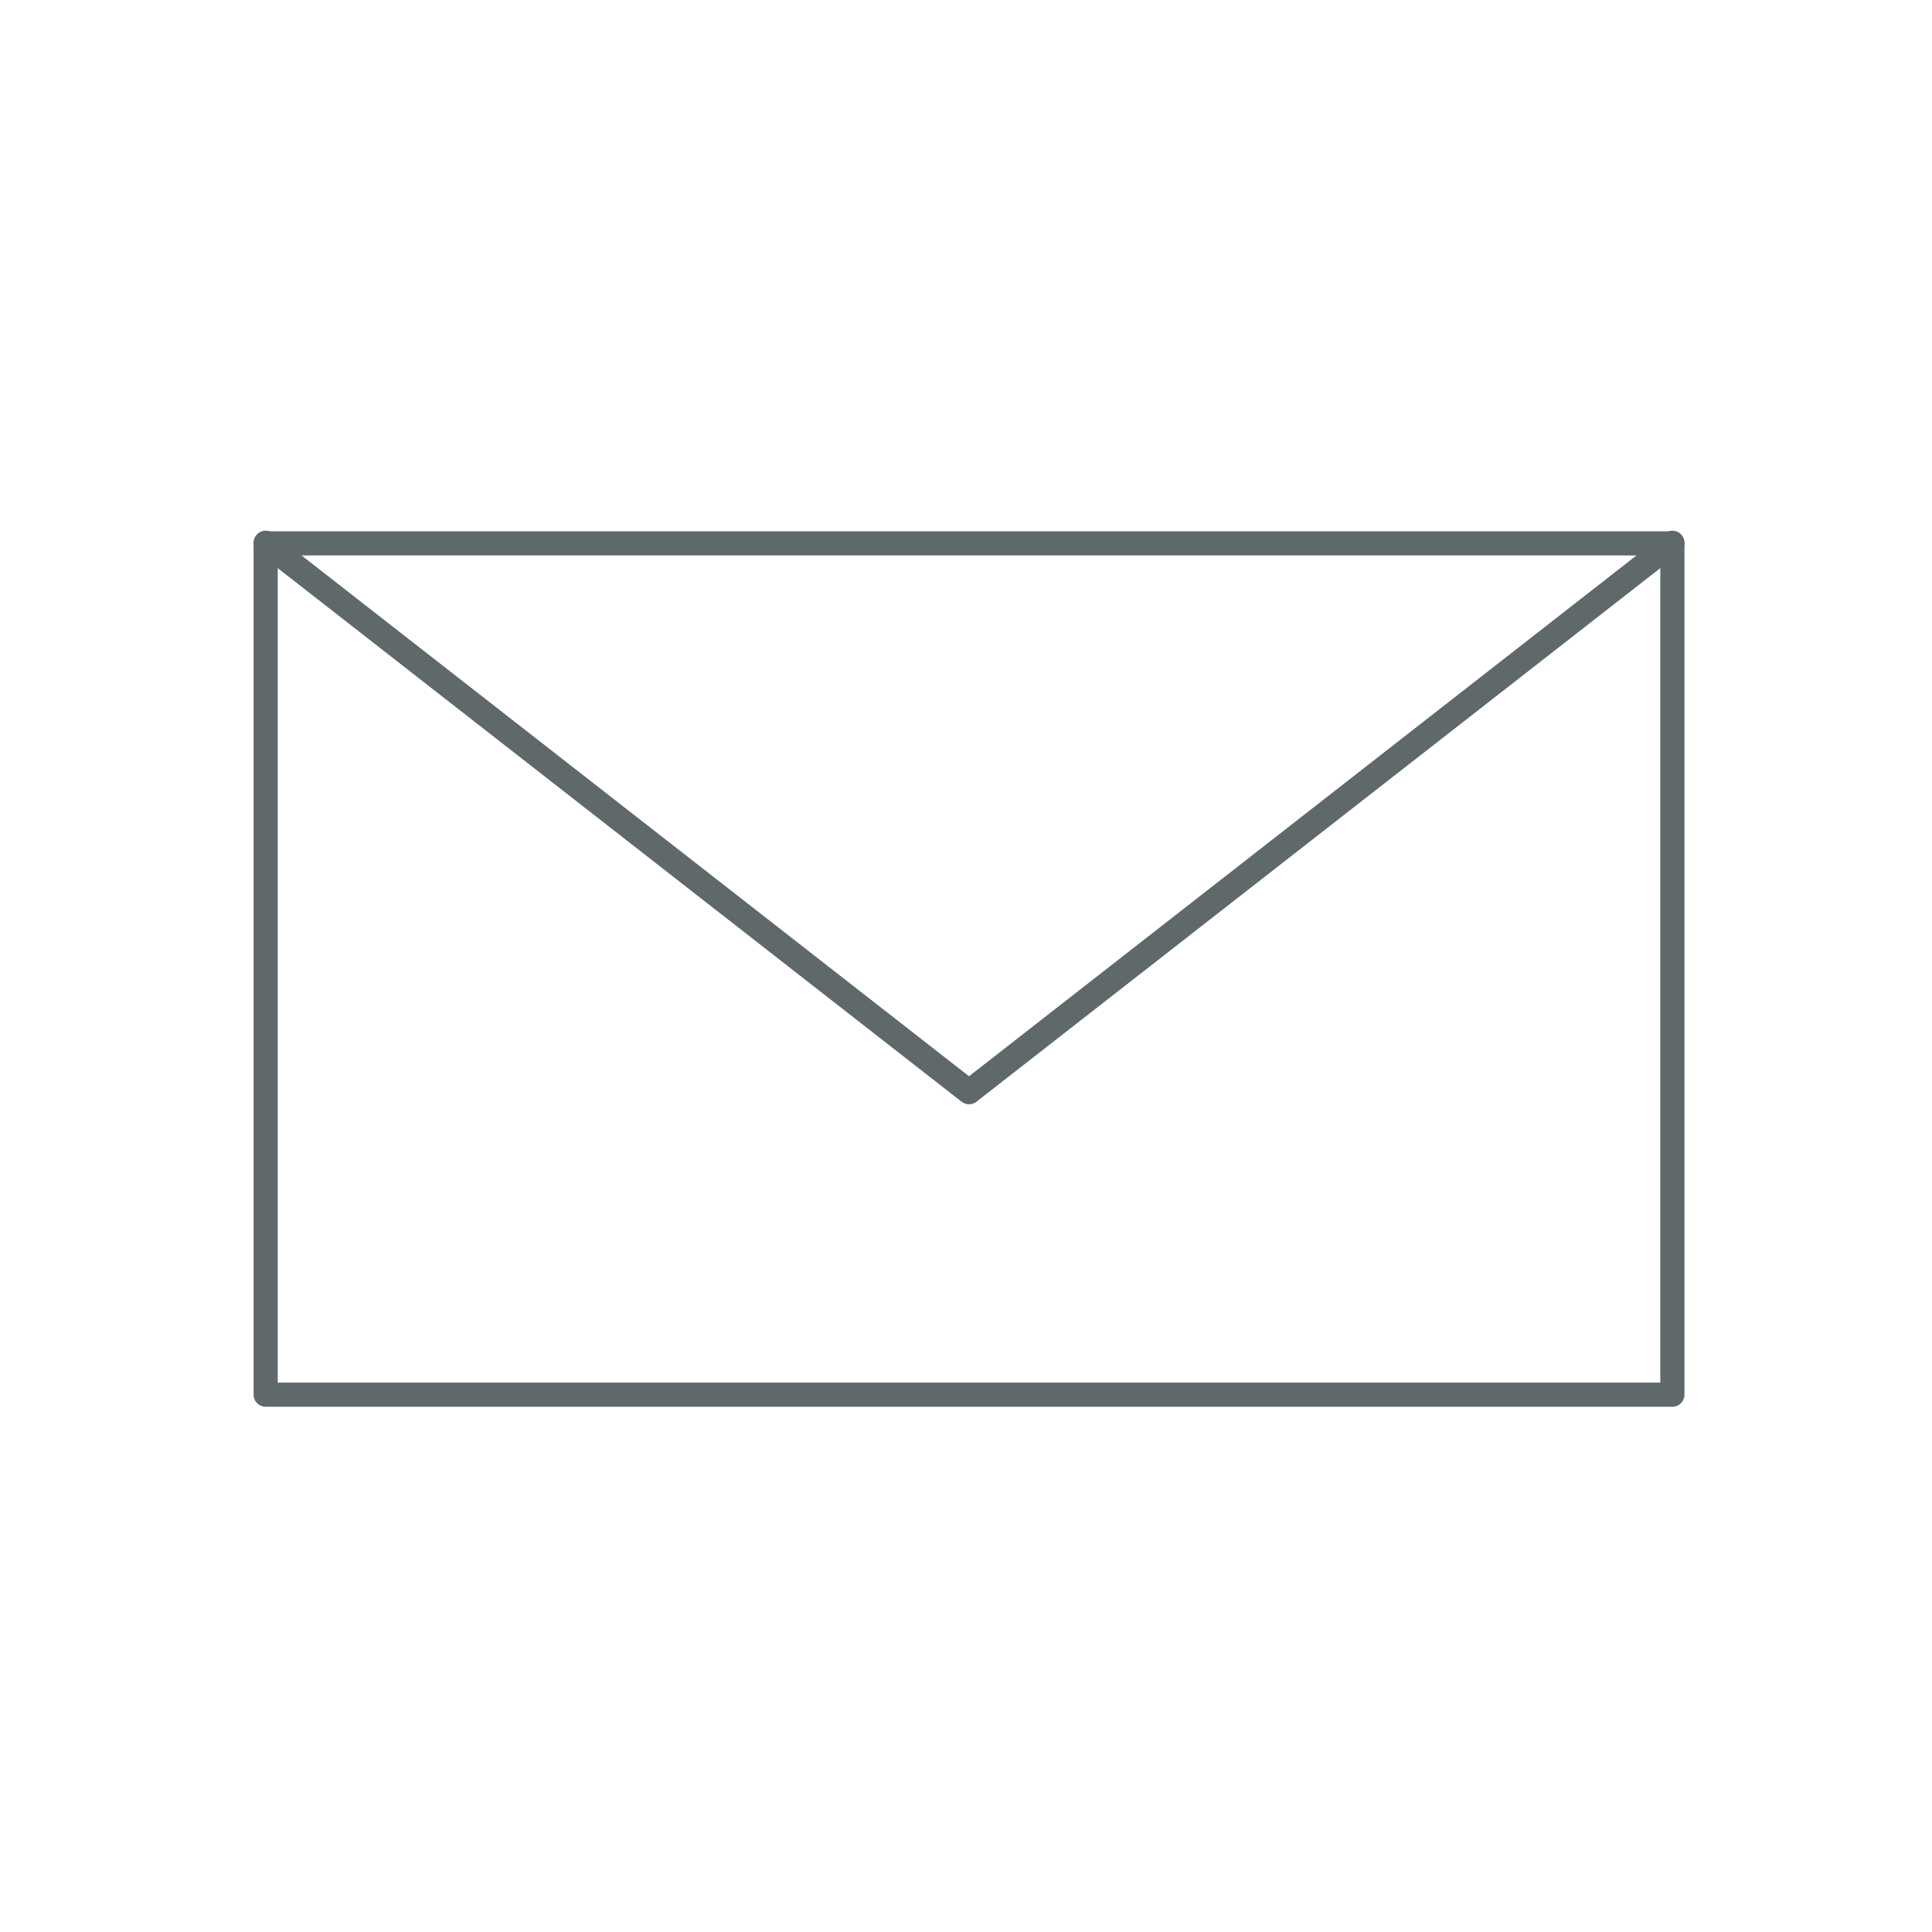 <?xml version="1.0" encoding="utf-8"?>
<!-- Generator: Adobe Illustrator 19.1.1, SVG Export Plug-In . SVG Version: 6.00 Build 0)  -->
<svg version="1.1" id="Layer_1" xmlns="http://www.w3.org/2000/svg" xmlns:xlink="http://www.w3.org/1999/xlink" x="0px" y="0px"
	 viewBox="-319 121 320 320" style="enable-background:new -319 121 320 320;" xml:space="preserve">
<g id="nletter_dark">
	
		<polygon style="fill:none;stroke:#5F686B;stroke-width:4;stroke-linecap:round;stroke-linejoin:round;stroke-miterlimit:10;" points="
		-42,352 -275,352 -275,210.9 -158.5,301.8 -42,210.9 	"/>
	
		<polygon style="fill:none;stroke:#5F686B;stroke-width:4;stroke-linecap:round;stroke-linejoin:round;stroke-miterlimit:10;" points="
		-42,211 -158.5,301.9 -275,211 	"/>
</g>
</svg>
